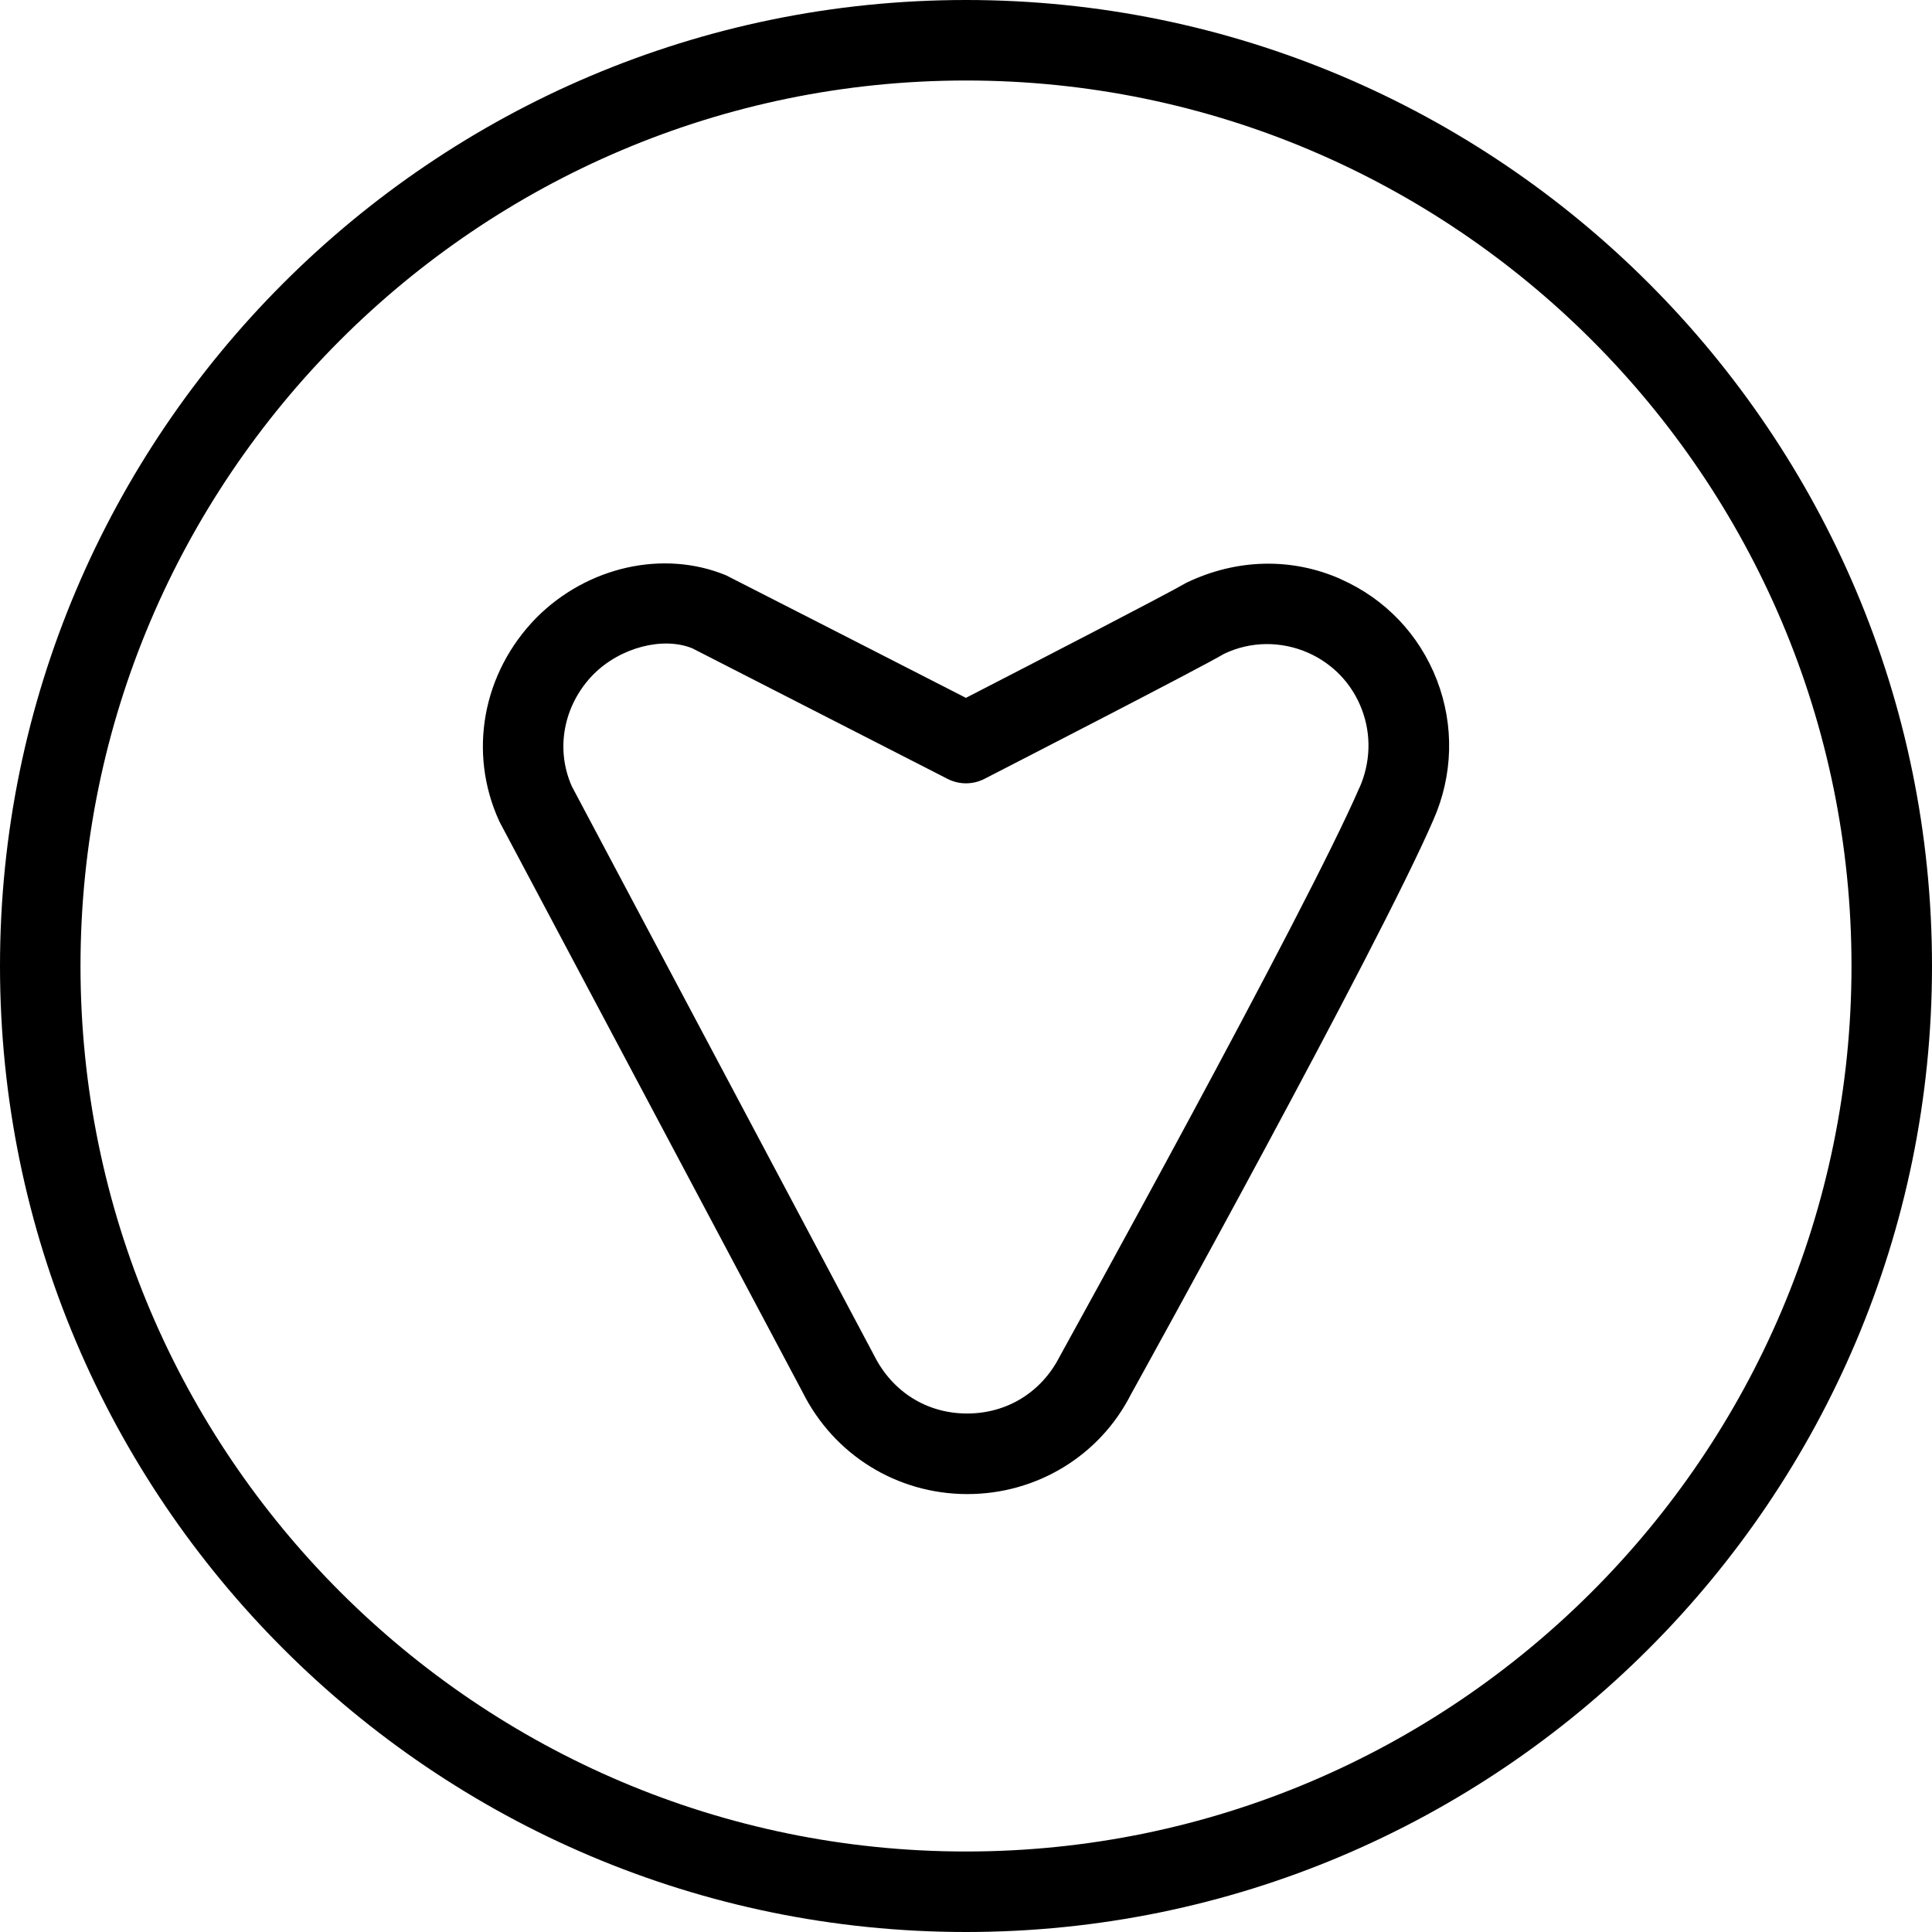 <?xml version="1.0" encoding="UTF-8"?>
<svg xmlns="http://www.w3.org/2000/svg" id="Layer_1" data-name="Layer 1" viewBox="0 0 24 24">
  <path d="M12,0C5.383,0,0,5.383,0,12s5.383,12,12,12,12-5.383,12-12S18.617,0,12,0Zm0,23c-6.065,0-11-4.935-11-11S5.935,1,12,1s11,4.935,11,11-4.935,11-11,11Zm4.654-15.807c-.604-.267-1.289-.256-1.918,.047-.229,.135-1.884,.99-2.737,1.429-.702-.359-2.795-1.43-2.979-1.522-.777-.321-1.725-.11-2.36,.53-.667,.683-.847,1.671-.46,2.52,.005,.009,.01,.019,.014,.028,.032,.06,3.756,7.07,3.756,7.069,.389,.778,1.17,1.263,2.039,1.266h.008c.865,0,1.646-.479,2.031-1.237,.125-.226,3.074-5.556,3.757-7.136,.246-.556,.262-1.174,.045-1.738-.218-.565-.642-1.01-1.194-1.254Zm.233,2.592c-.665,1.54-3.686,6.997-3.724,7.068-.226,.442-.654,.706-1.148,.706h-.005c-.496-.001-.925-.268-1.153-.724-3.188-6-3.675-6.919-3.753-7.066-.208-.467-.103-1.013,.267-1.391,.34-.341,.871-.471,1.23-.324,.187,.095,3.171,1.622,3.171,1.622,.143,.073,.312,.073,.456,0,.274-.141,2.694-1.384,2.978-1.554,.328-.157,.708-.161,1.044-.013,.308,.136,.544,.384,.665,.698,.122,.316,.112,.663-.027,.979Z"/>
</svg>

